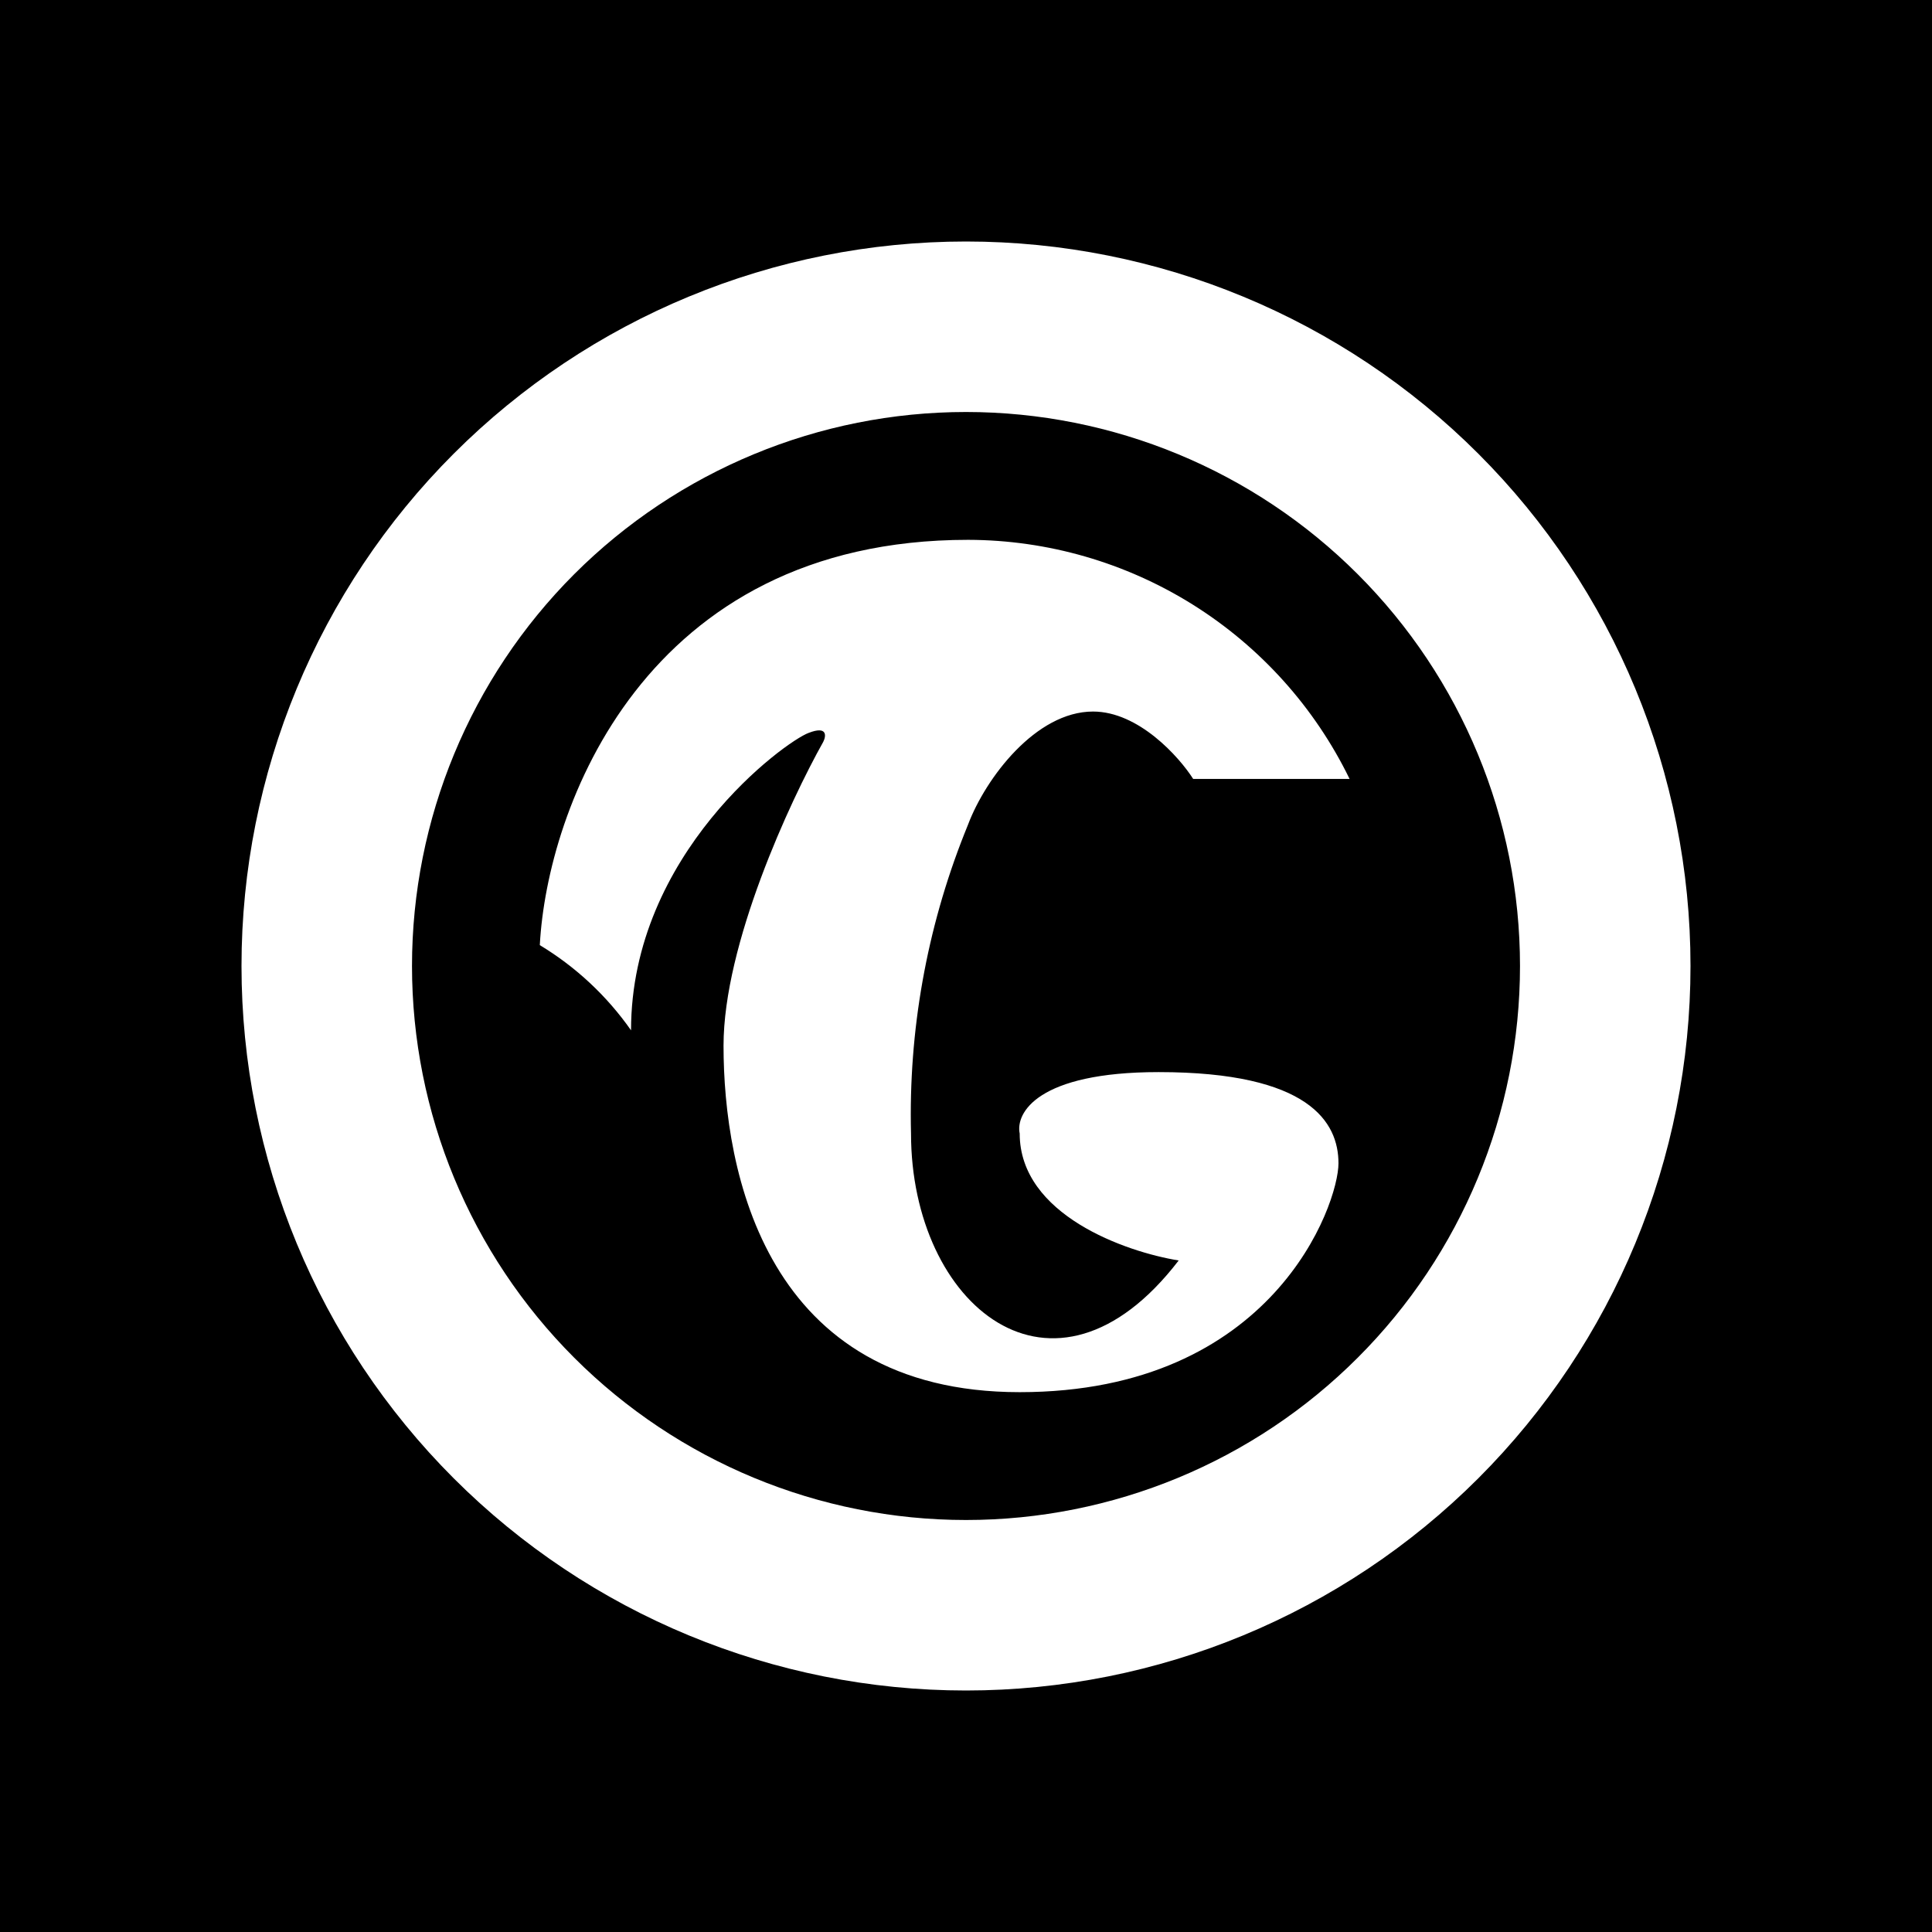 <svg width="24" height="24" viewBox="0 0 24 24" fill="none" xmlns="http://www.w3.org/2000/svg">
<rect x="0" y="0" width="24" height="24" fill="#808080" stroke="none"/>
<g clip-path="url(#clip0_328_23583)">
<path d="M24 0H0V24H24V0Z" fill="black"/>
<path fill-rule="evenodd" clip-rule="evenodd" d="M21 12C21 14.387 20.052 16.676 18.364 18.364C16.676 20.052 14.387 21 12 21C9.613 21 7.324 20.052 5.636 18.364C3.948 16.676 3 14.387 3 12C3 9.613 3.948 7.324 5.636 5.636C7.324 3.948 9.613 3 12 3C14.387 3 16.676 3.948 18.364 5.636C20.052 7.324 21 9.613 21 12ZM18.882 12C18.882 13.825 18.157 15.576 16.866 16.866C15.576 18.157 13.825 18.882 12 18.882C10.175 18.882 8.424 18.157 7.133 16.866C5.843 15.576 5.118 13.825 5.118 12C5.118 10.175 5.843 8.424 7.133 7.133C8.424 5.843 10.175 5.118 12 5.118C13.825 5.118 15.576 5.843 16.866 7.133C18.157 8.424 18.882 10.175 18.882 12ZM6.706 11.735C6.796 10.062 7.992 6.706 12.026 6.706C13.015 6.708 13.983 6.988 14.821 7.513C15.658 8.038 16.332 8.787 16.765 9.676H14.822C14.647 9.401 14.144 8.839 13.578 8.839C12.868 8.839 12.244 9.665 12.026 10.242L11.979 10.359C11.511 11.542 11.285 12.808 11.317 14.081C11.317 16.214 13.085 17.686 14.642 15.658C13.985 15.552 12.667 15.092 12.667 14.081C12.614 13.826 12.889 13.318 14.393 13.318C16.267 13.318 16.627 13.943 16.627 14.451C16.627 14.959 15.817 17.294 12.667 17.294C9.512 17.294 8.988 14.557 8.988 12.99C8.988 11.73 9.814 9.951 10.227 9.215C10.264 9.141 10.279 9.014 10.046 9.104C9.755 9.21 7.839 10.602 7.839 12.799C7.539 12.371 7.153 12.011 6.706 11.741V11.735Z" fill="white"/>
</g>
<defs>
<clipPath id="clip0_328_23583">
<rect width="24" height="24" fill="white"/>
</clipPath>
</defs>
</svg>
